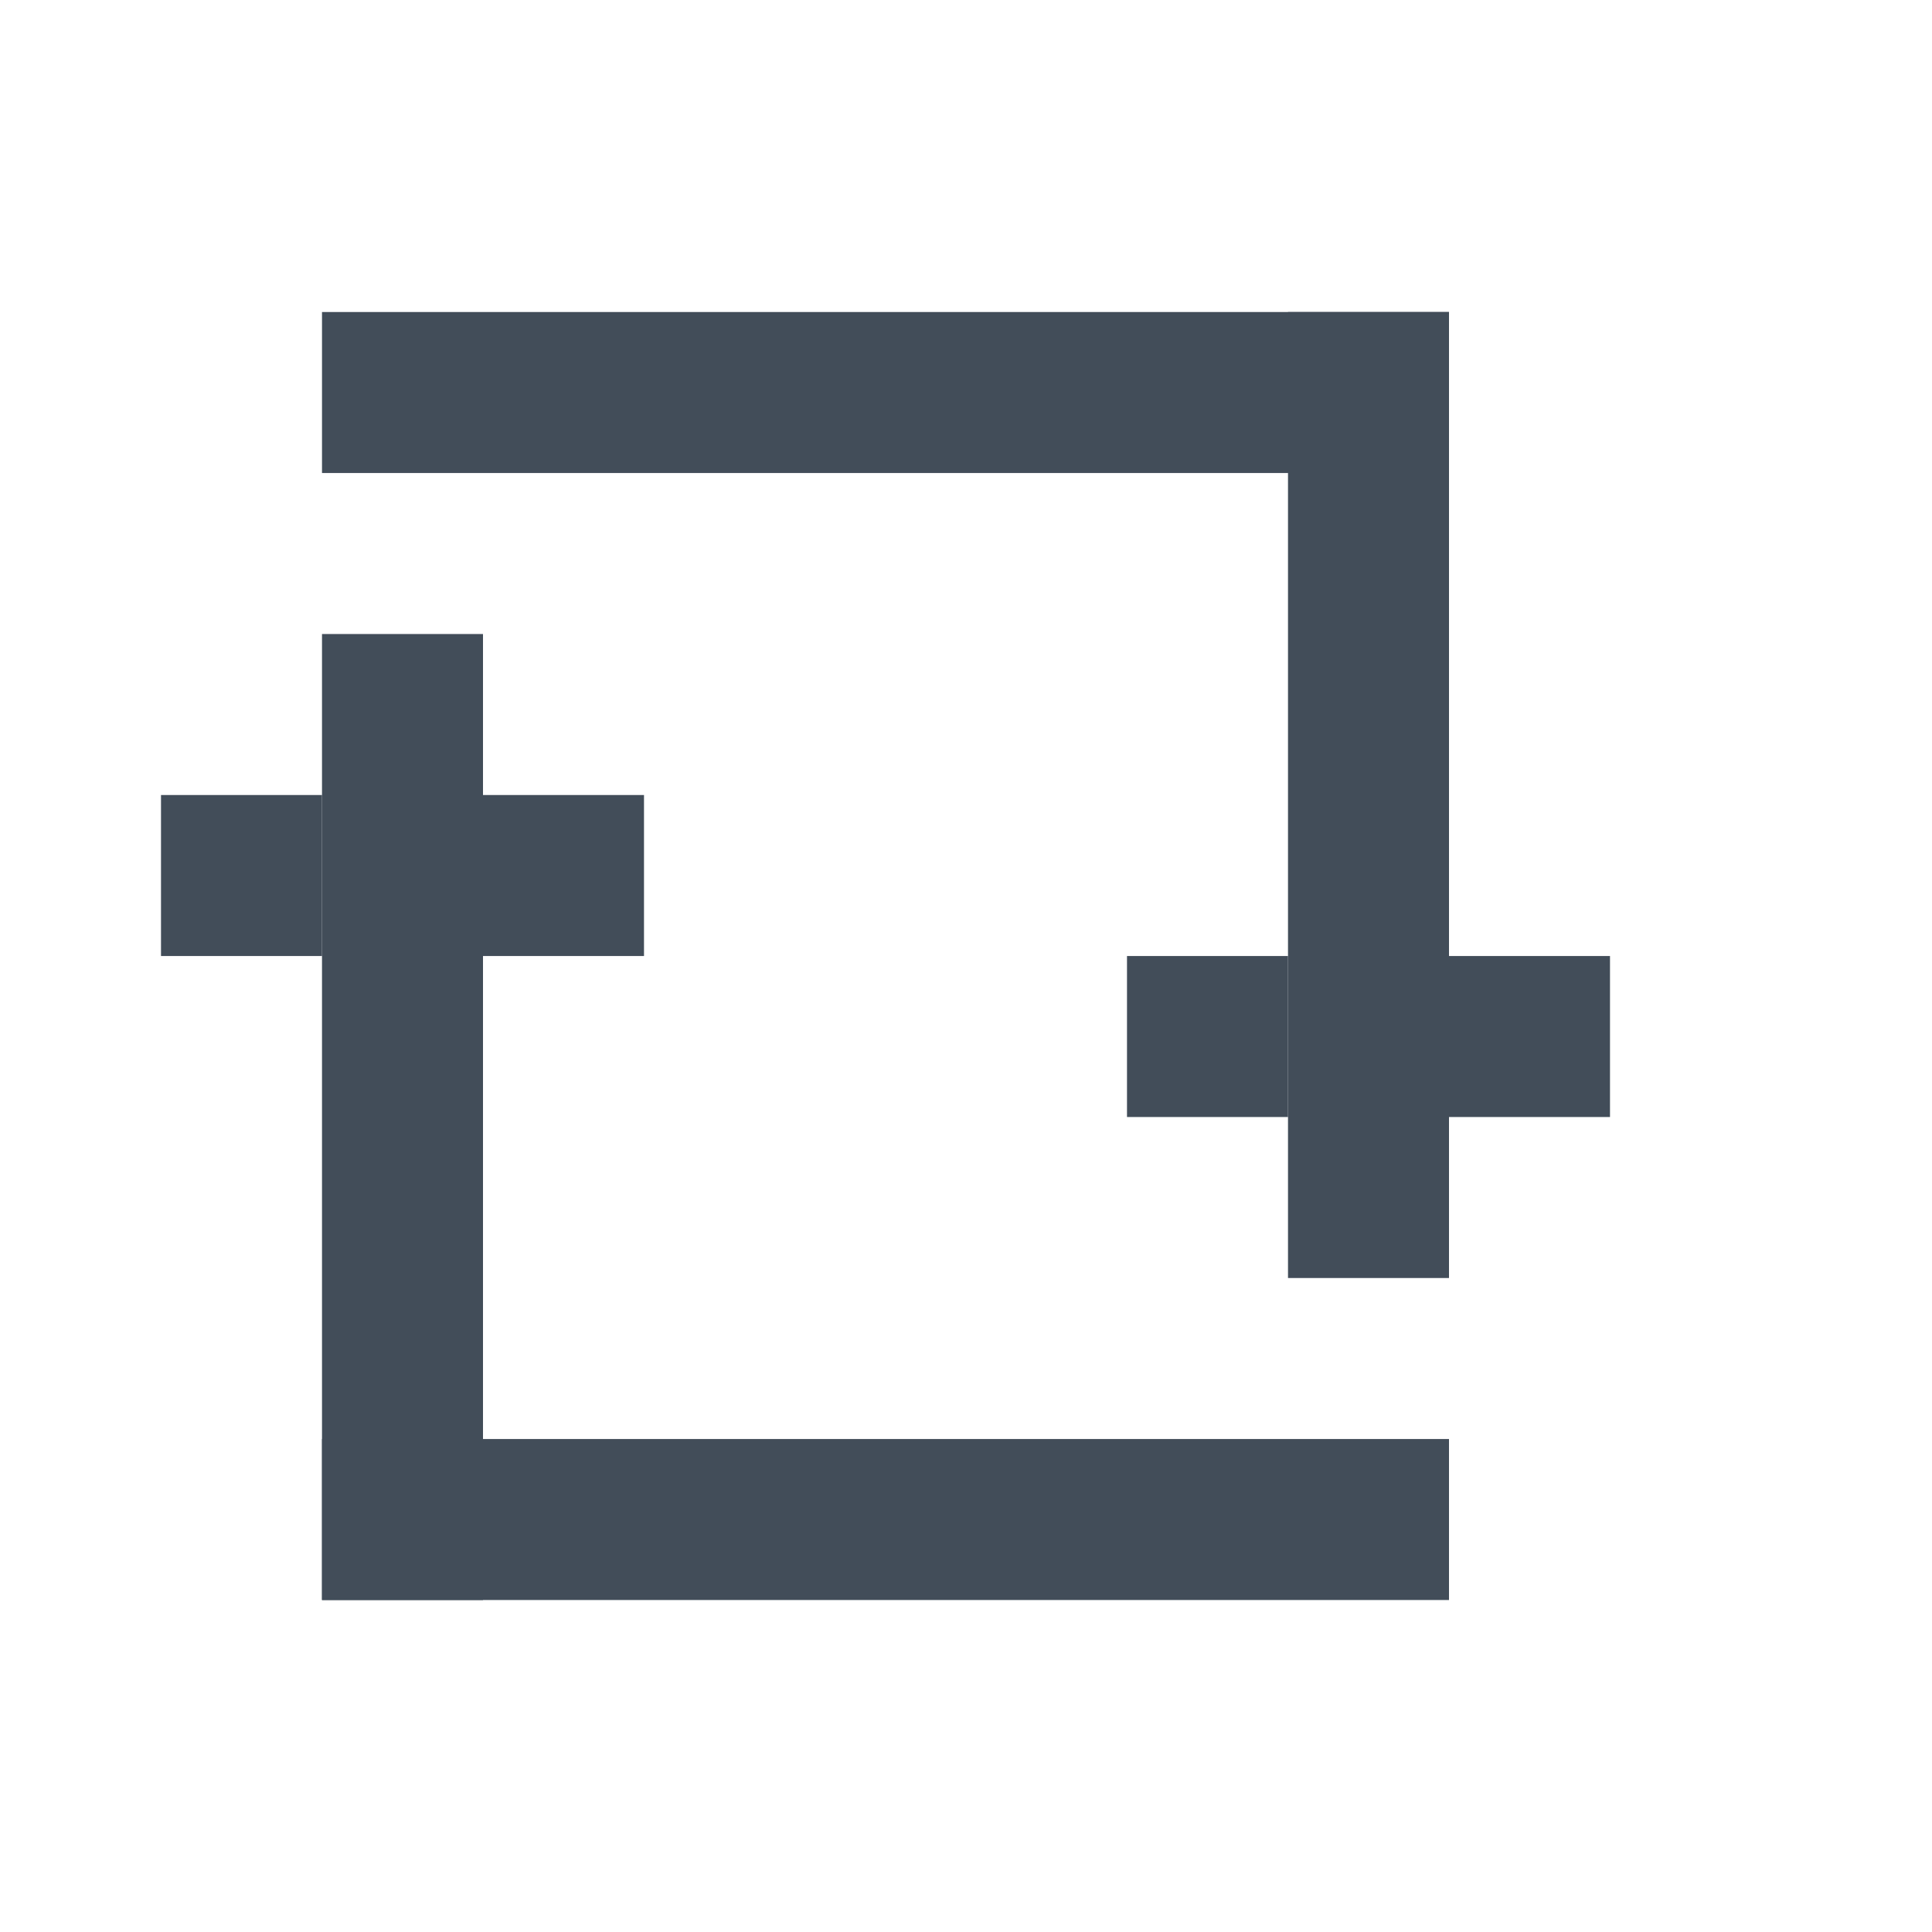<?xml version="1.0" encoding="utf-8"?>
<!-- Generator: Adobe Illustrator 16.0.5, SVG Export Plug-In . SVG Version: 6.00 Build 0)  -->
<!DOCTYPE svg PUBLIC "-//W3C//DTD SVG 1.1//EN" "http://www.w3.org/Graphics/SVG/1.1/DTD/svg11.dtd">
<svg version="1.1" id="Layer_1" xmlns="http://www.w3.org/2000/svg" xmlns:xlink="http://www.w3.org/1999/xlink" x="0px" y="0px"
	 width="12px" height="12px" viewBox="0.5 1.562 12 12" enable-background="new 0.5 1.562 12 12" xml:space="preserve">
<g>
	<rect x="8.5" y="3.5" fill="#424D59" width="1" height="6"/>
	<rect x="7.5" y="7.5" fill="#424D59" width="1" height="1"/>
	<rect x="9.5" y="7.5" fill="#424D59" width="1" height="1"/>
	<rect x="2.5" y="3.5" fill="#424D59" width="7" height="1"/>
	<rect x="2.5" y="5.5" fill="#424D59" width="1" height="6"/>
	<rect x="3.5" y="6.5" fill="#424D59" width="1" height="1"/>
	<rect x="1.5" y="6.5" fill="#424D59" width="1" height="1"/>
	<rect x="2.5" y="10.5" fill="#424D59" width="7" height="1"/>
</g>
</svg>
